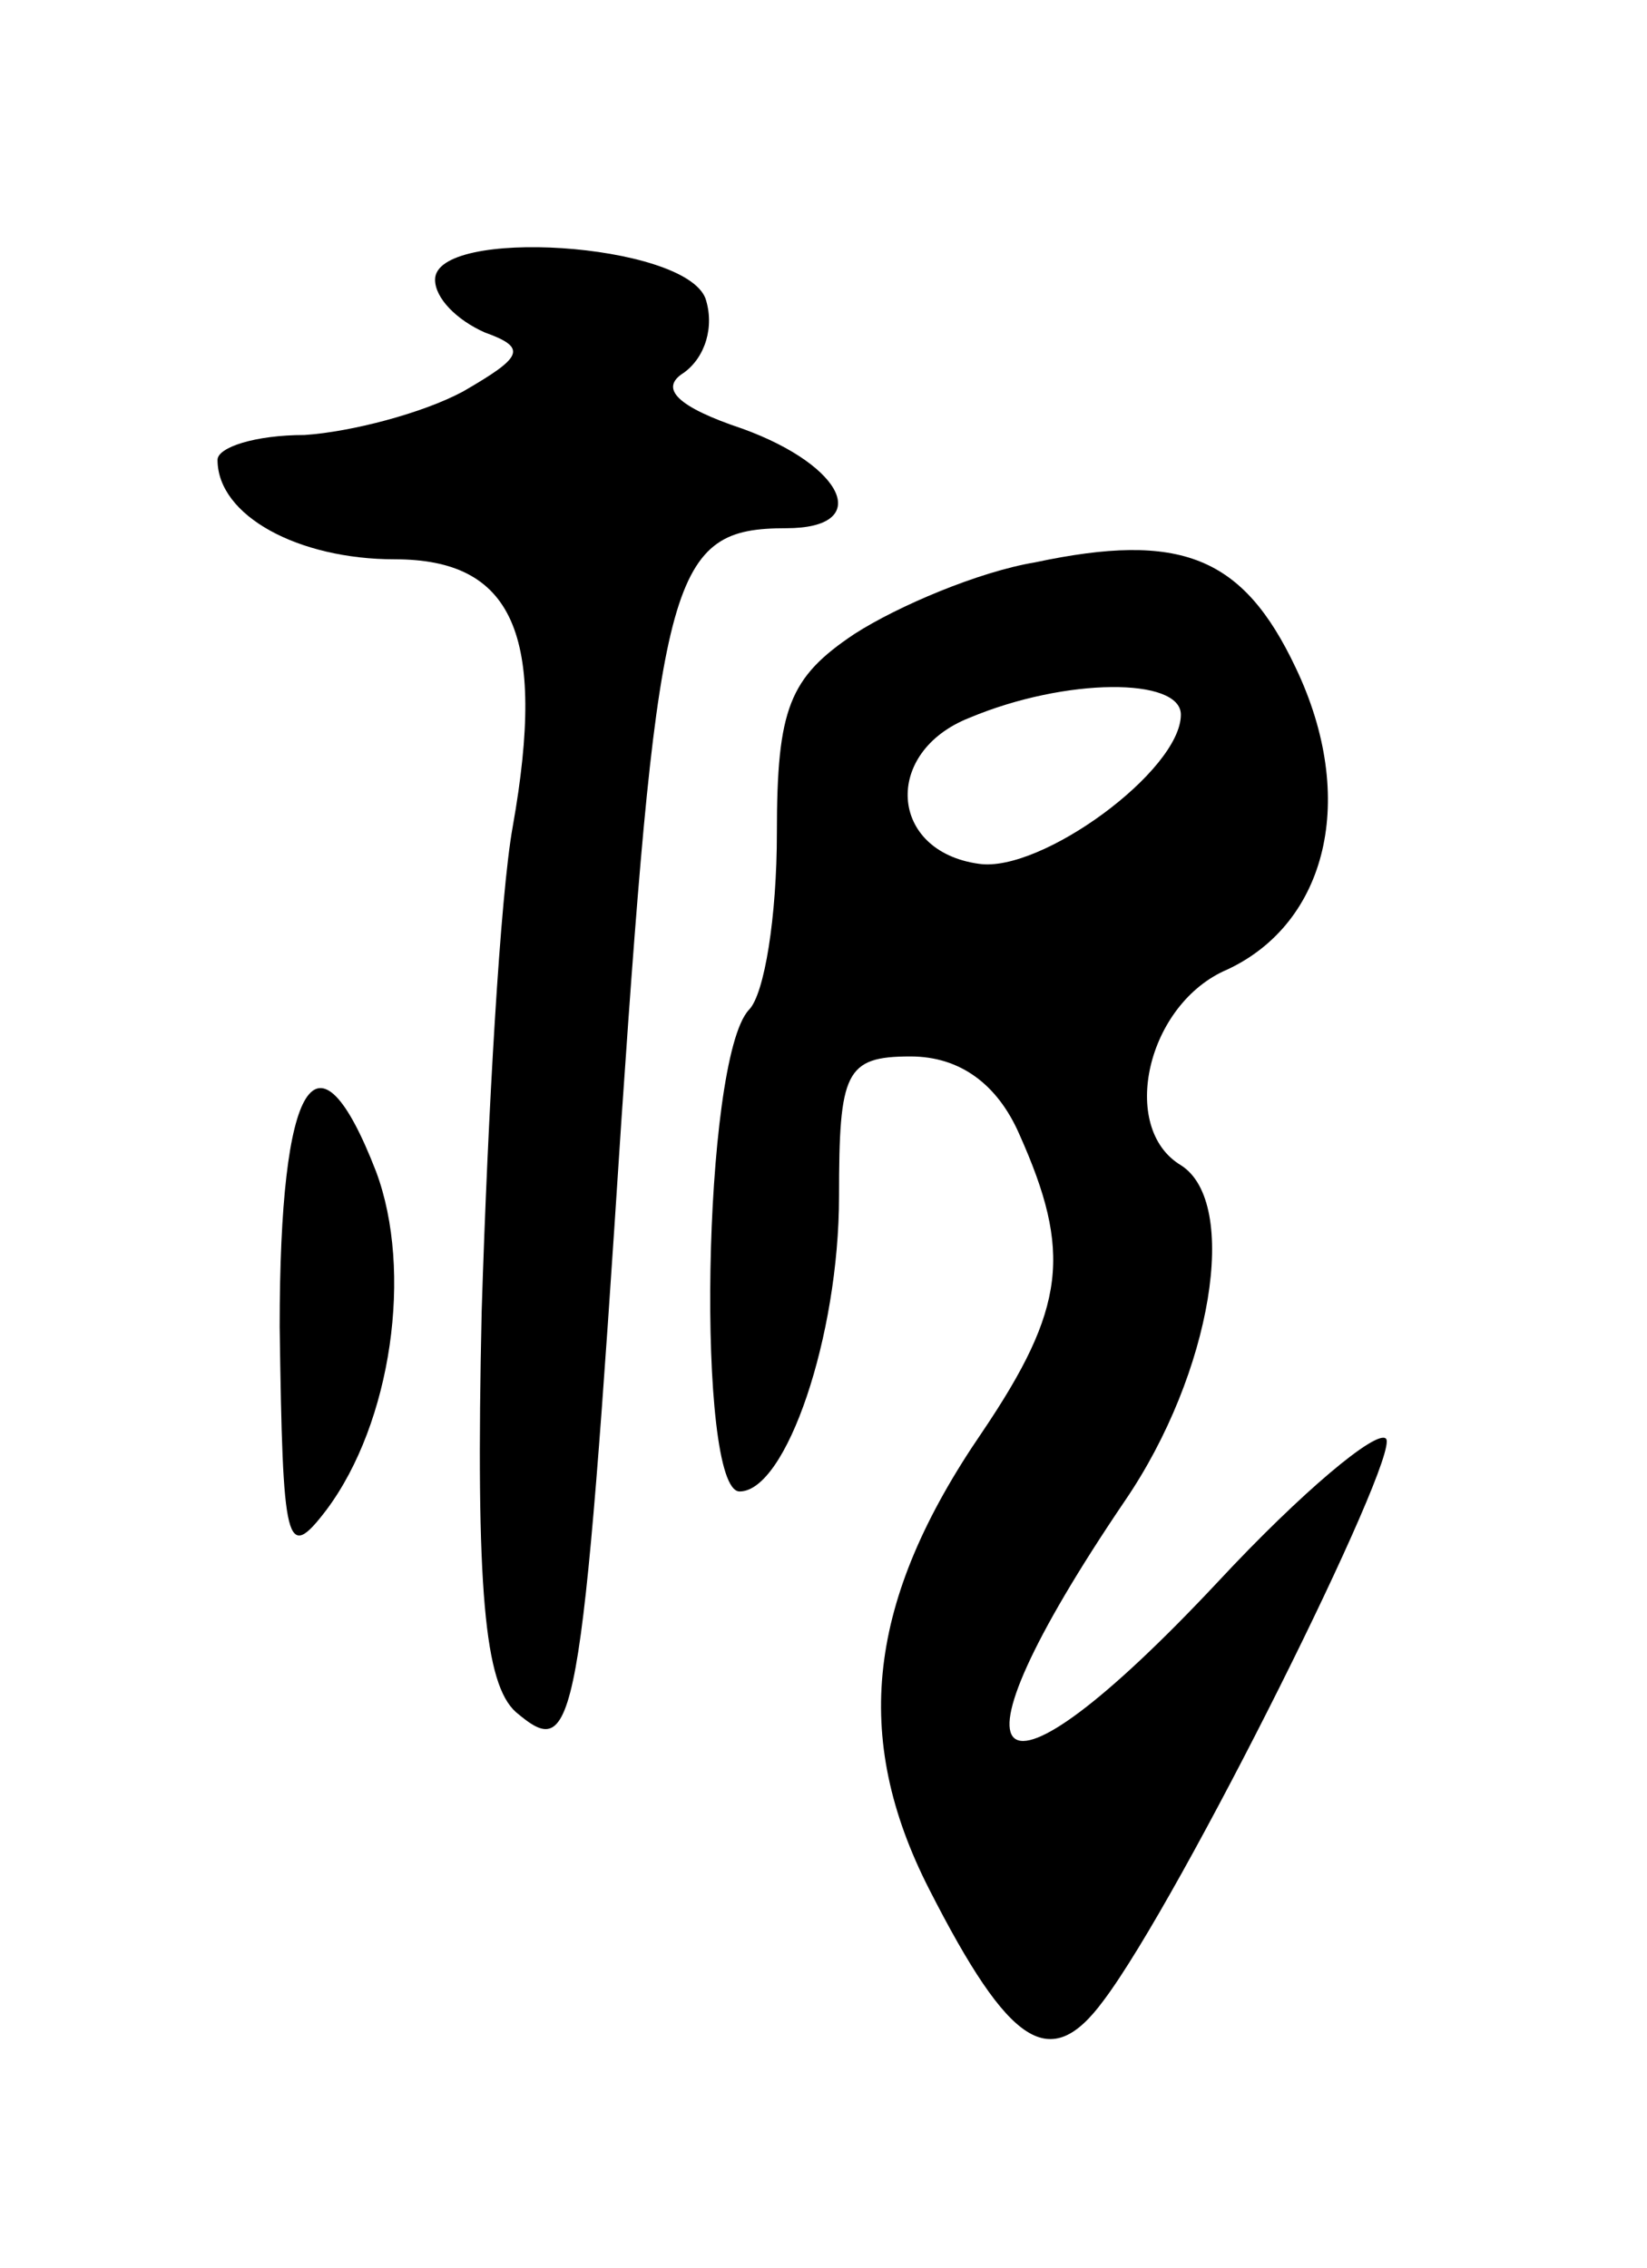 <svg version="1.0" xmlns="http://www.w3.org/2000/svg"
 width="53pt" height="73pt" viewBox="0 0 53 73"
 preserveAspectRatio="xMidYMid meet">
<g transform="translate(0,73) scale(0.1,-0.1)"
fill="#000000" stroke="none">
<path d="M140 640 c0 -6 7 -13 16 -17 14 -5 12 -8 -7 -19 -13 -7 -36 -13 -51
-14 -16 0 -28 -4 -28 -8 0 -18 26 -32 57 -32 38 0 49 -24 38 -86 -4 -22 -8
-92 -10 -156 -2 -90 1 -120 11 -129 19 -16 21 -9 34 191 12 176 16 190 53 190
28 0 19 20 -14 32 -21 7 -27 13 -19 18 7 5 10 15 7 24 -7 18 -87 23 -87 6z"/>
<path d="M333 549 c-18 -3 -44 -14 -58 -23 -21 -14 -25 -24 -25 -64 0 -27 -4
-52 -9 -57 -15 -16 -17 -155 -3 -155 15 0 32 50 32 95 0 40 2 45 23 45 16 0
28 -9 35 -25 17 -38 15 -56 -12 -96 -37 -54 -42 -98 -17 -147 26 -51 39 -59
56 -36 25 33 96 176 91 181 -3 3 -27 -17 -54 -46 -74 -79 -91 -64 -30 26 28
41 37 96 18 108 -20 12 -11 52 15 63 32 15 42 55 22 97 -17 36 -37 44 -84 34z
m47 -49 c0 -18 -45 -51 -65 -48 -29 4 -31 36 -3 47 31 13 68 13 68 1z"/>
<path d="M90 303 c1 -71 2 -76 15 -59 21 28 28 77 16 109 -19 49 -31 30 -31
-50z"/>
</g>
</svg>
